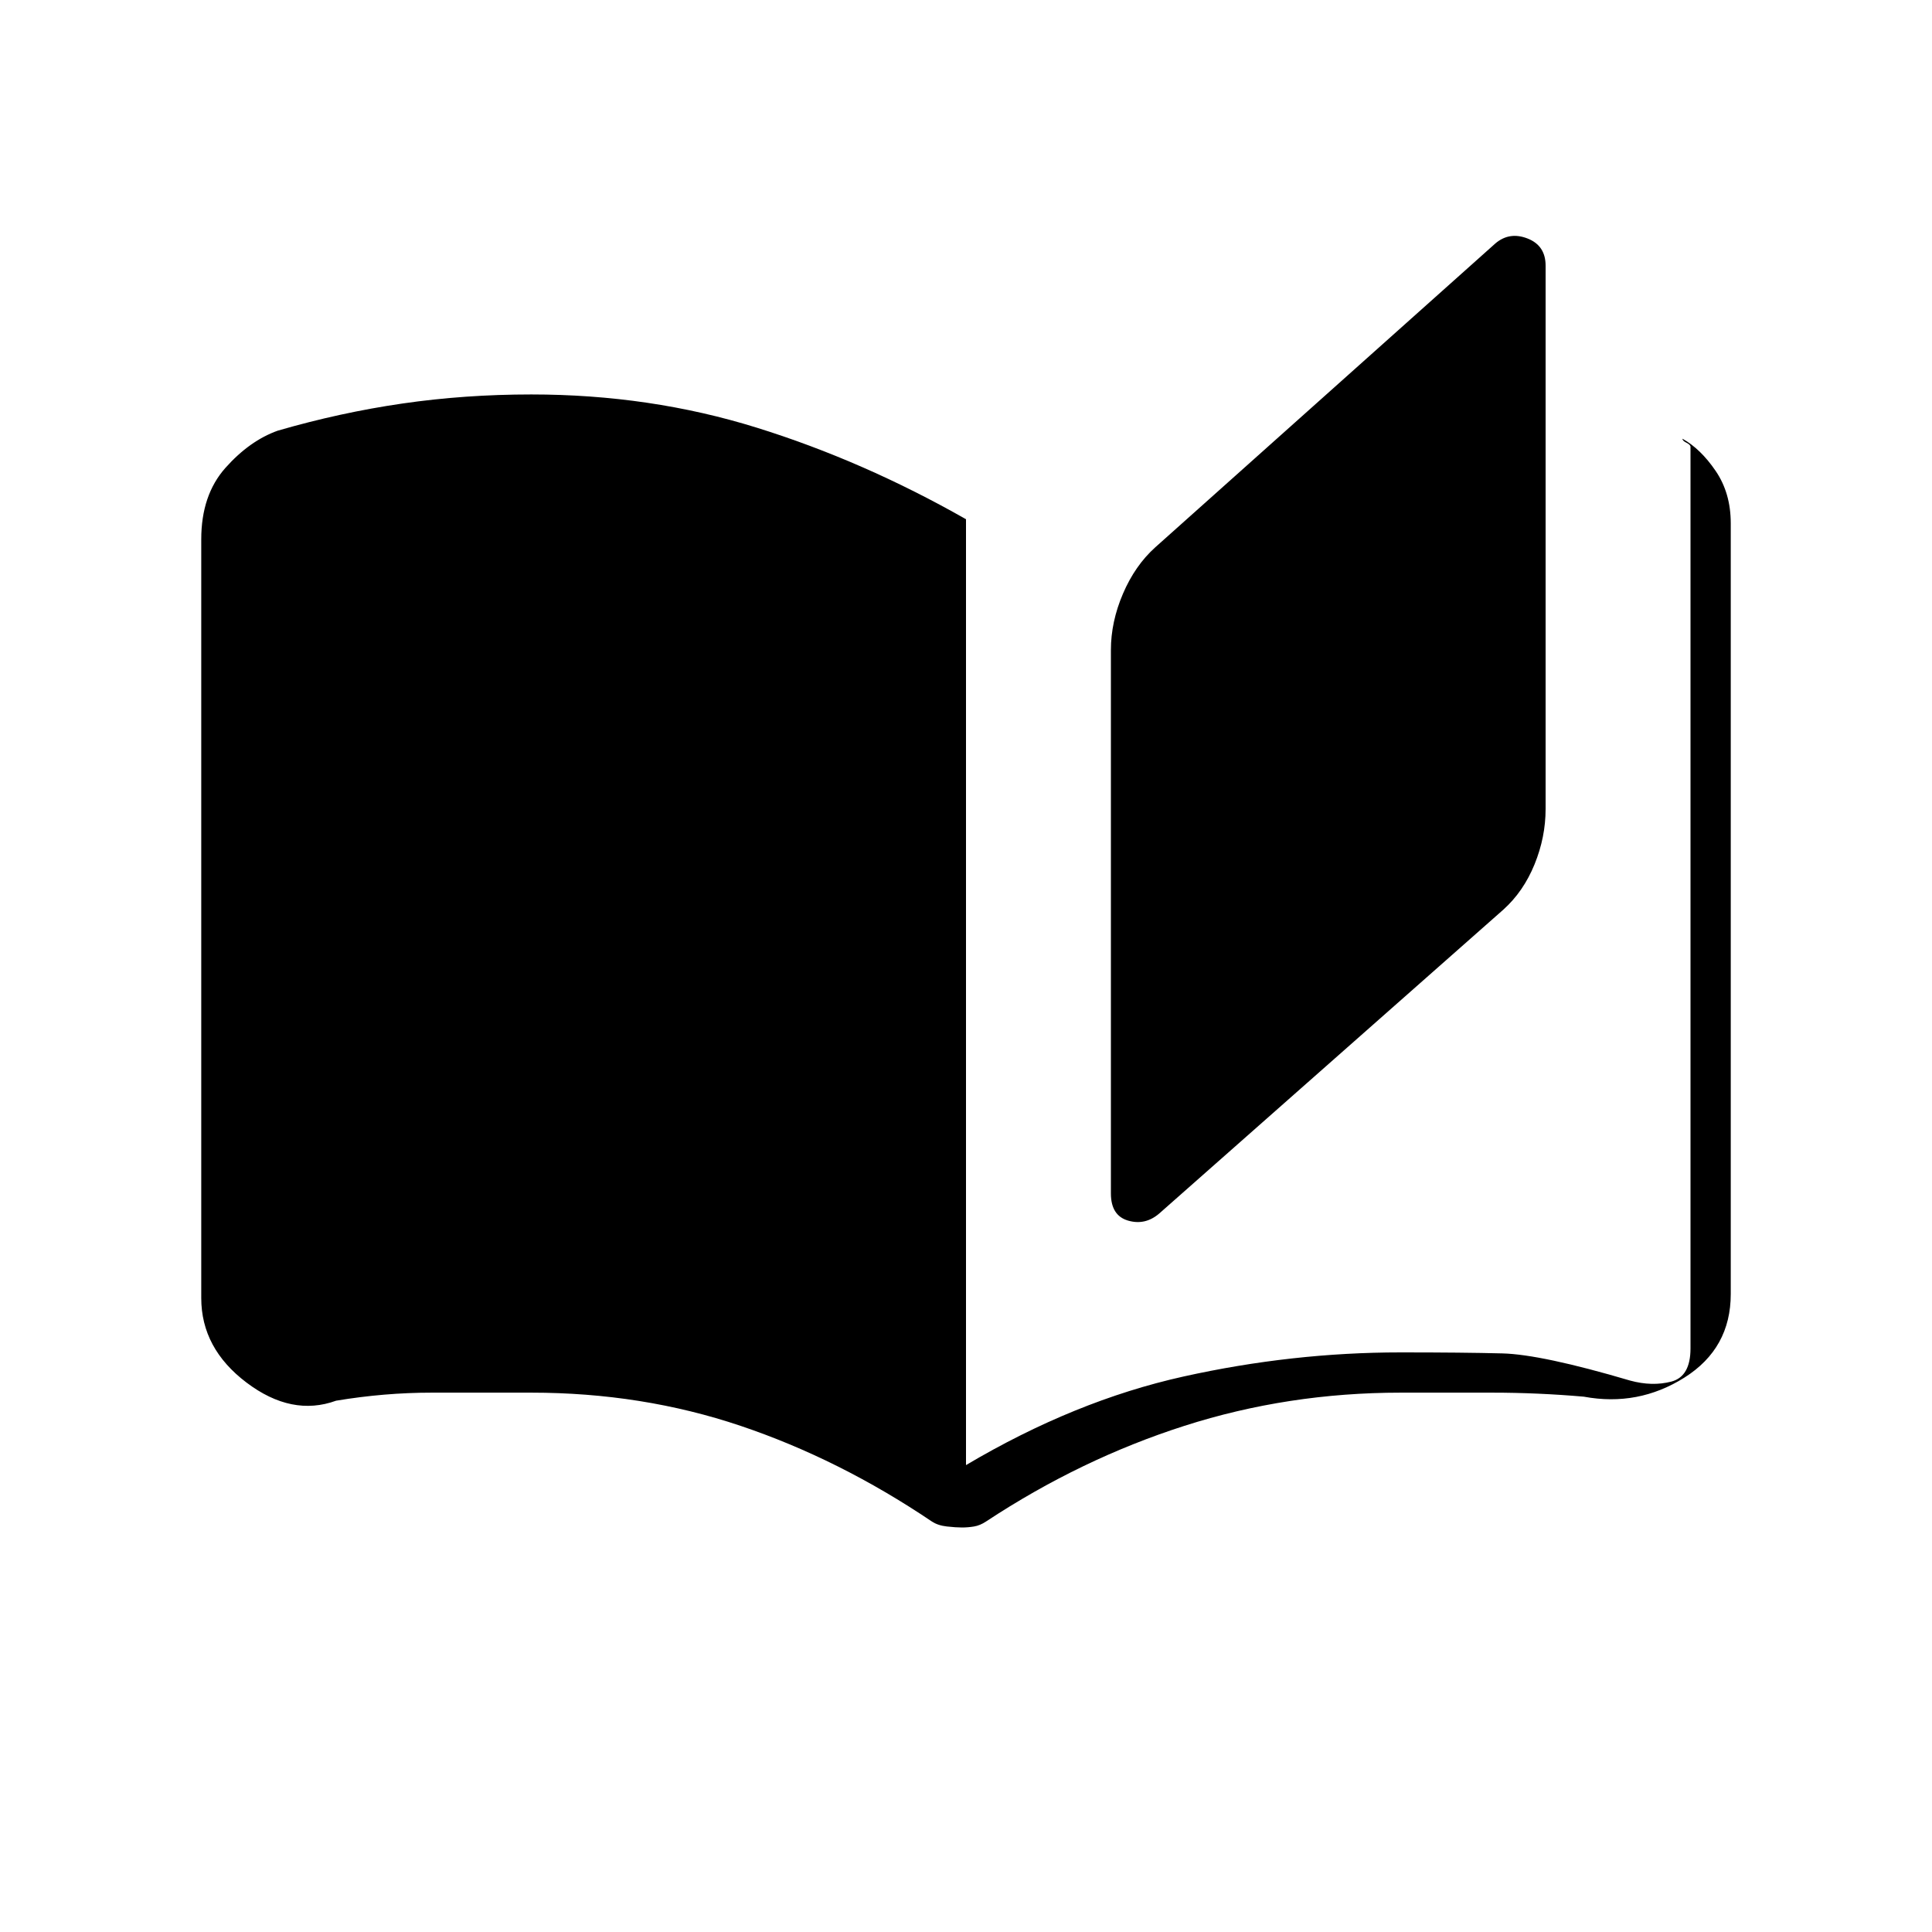 <svg xmlns="http://www.w3.org/2000/svg" height="20" viewBox="0 -960 960 960" width="20"><path d="M478-201q-3 0-7.5-.5T463-204q-46-31-95-47.5T264-268h-49.5q-23.5 0-47.5 4-22 8-44.5-9T100-315v-377q0-22 12-35.5t26-18.5q31-9 62-13.5t64-4.5q59 0 112 16.5T480-702v470q54-32 108-44t108-12q31 0 50.5.5T810-274q11 3 20.5.5T840-290v-448q0-1-2-2t-2-2q9 5 16.5 16t7.5 26v383q0 27-23 41.5t-50 9.5q-23-2-45.5-2H696q-56 0-107.5 16.5T490-204q-3 2-6 2.5t-6 .5Zm98-156q-7 6-15.5 3.5T552-367v-270q0-14 6-28t16-23l169-151q7-6 16-2.5t9 13.5v270q0 14-5.5 27.5T747-508L576-357Z"/></svg>